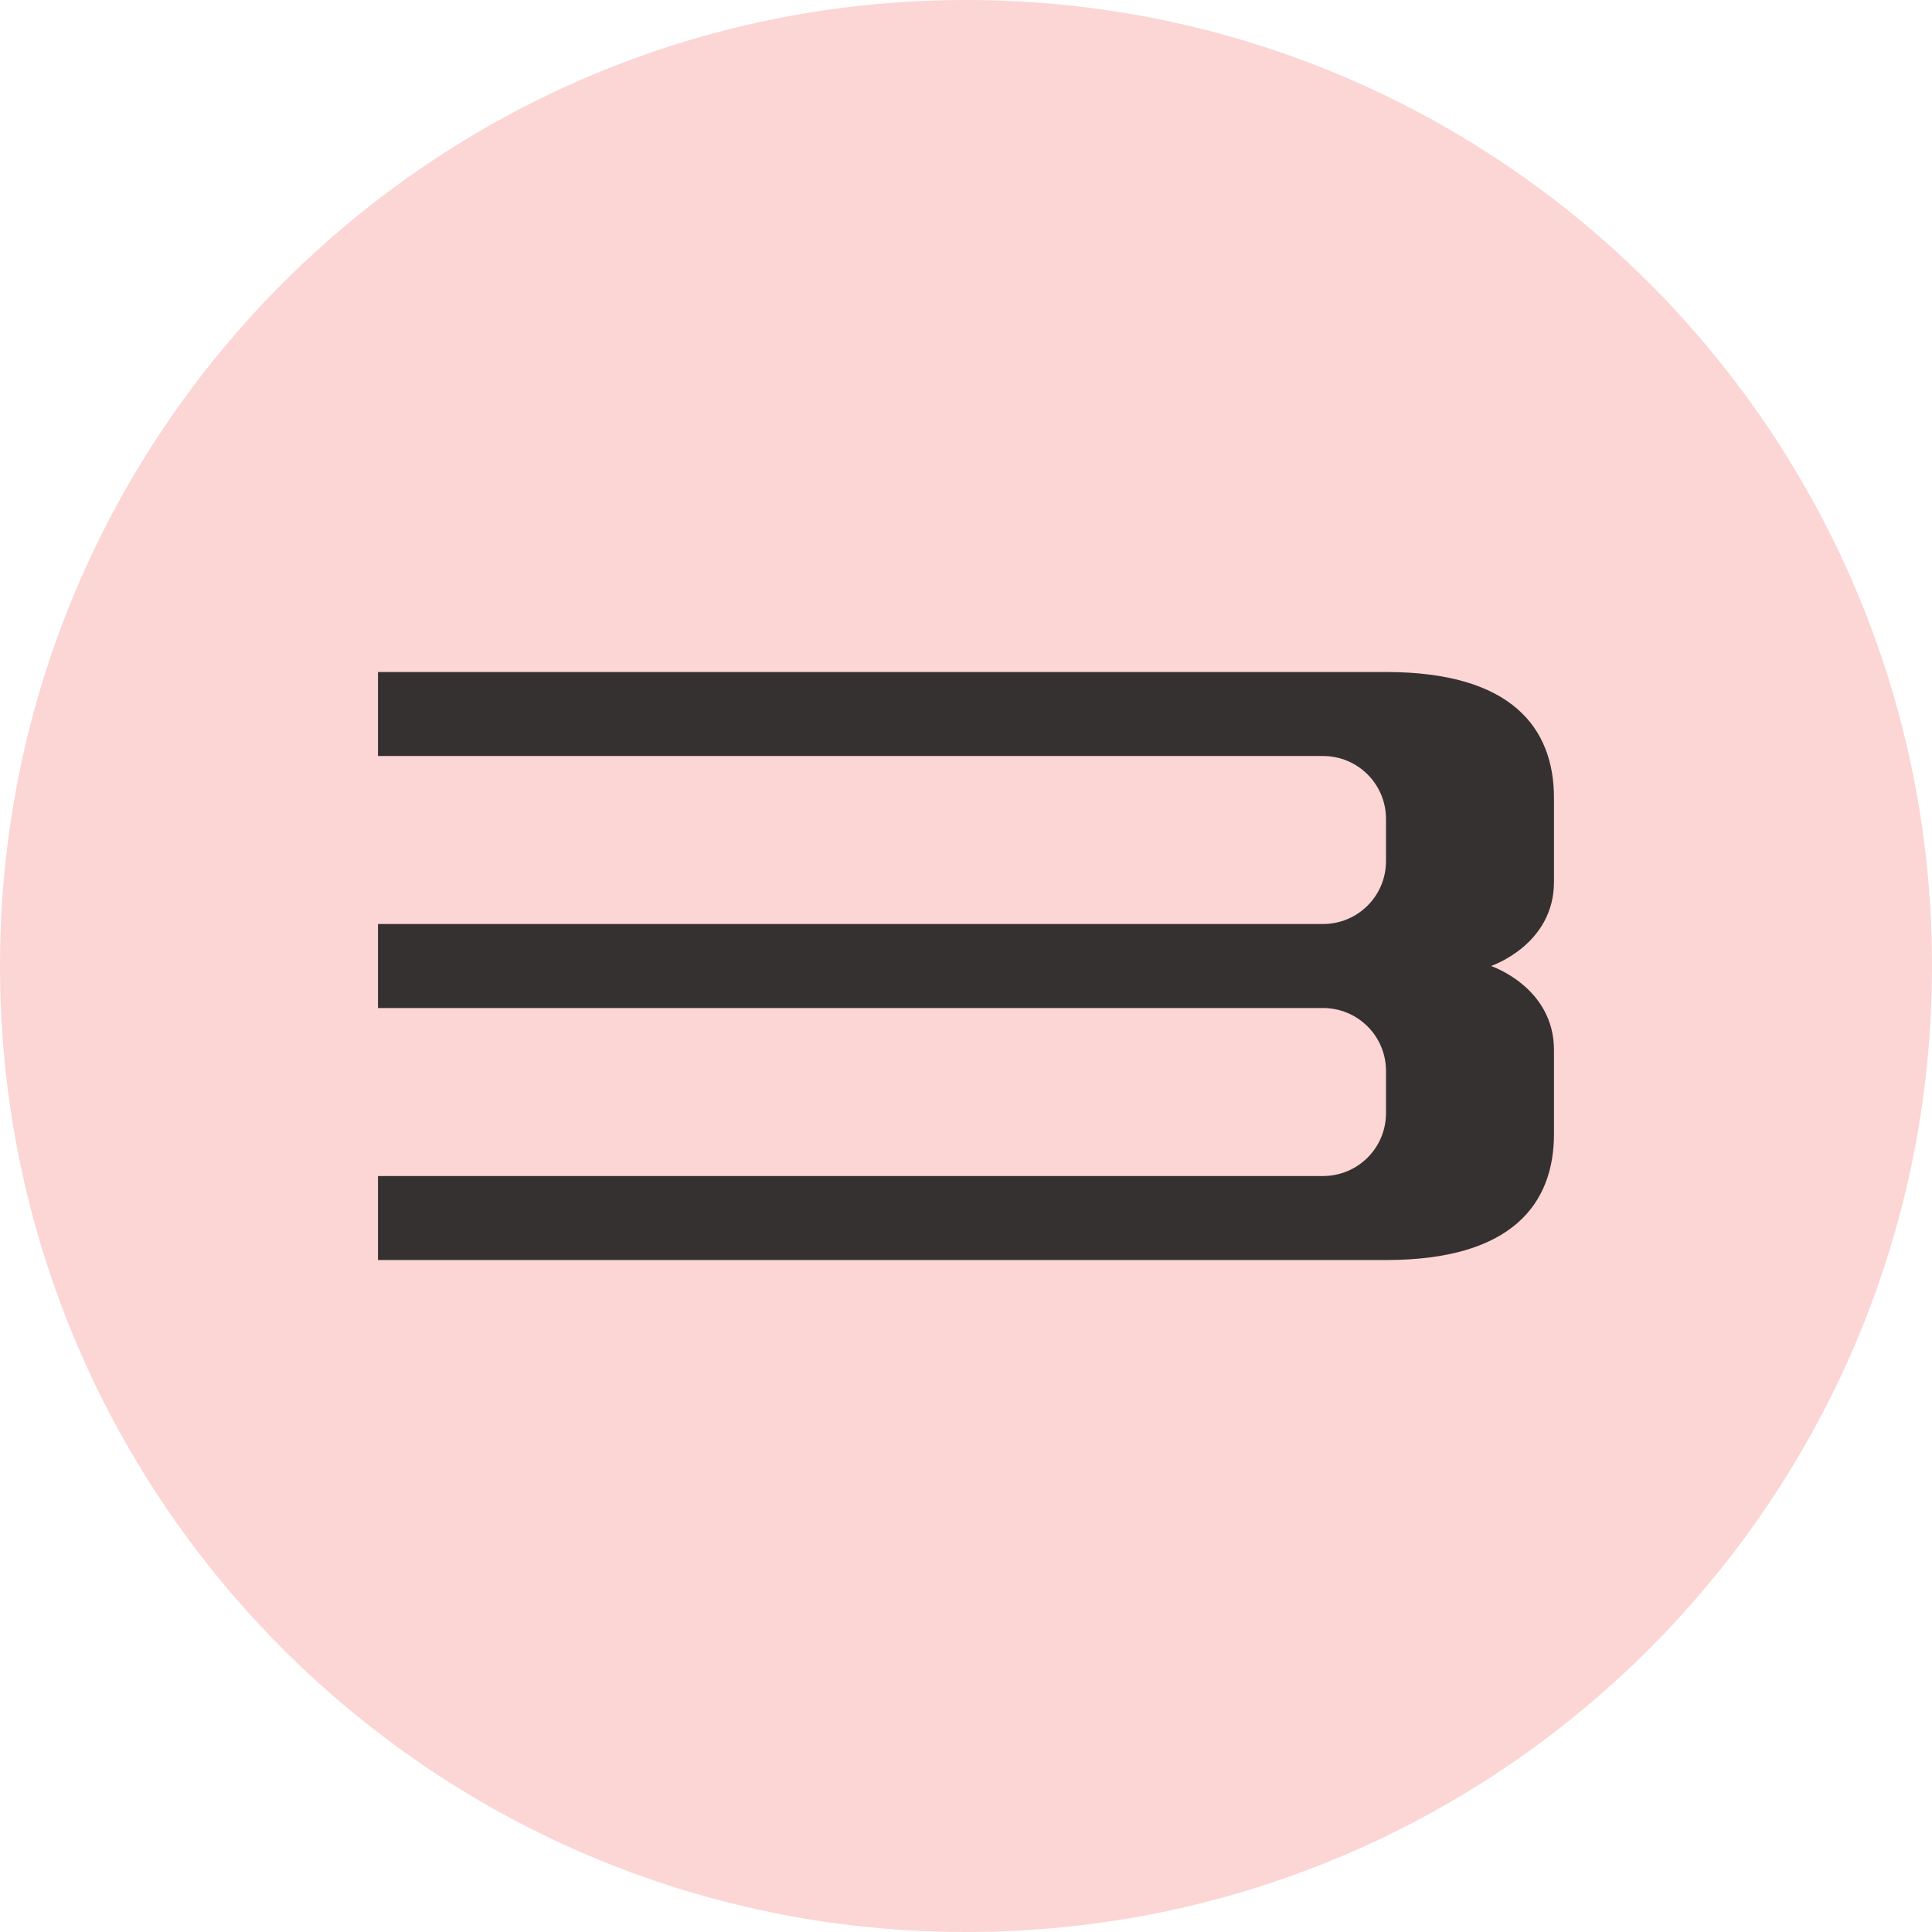 <?xml version="1.0" encoding="utf-8"?>
<svg width="48px" height="48px" viewBox="0 0 48 48" version="1.1" xmlns:xlink="http://www.w3.org/1999/xlink" xmlns="http://www.w3.org/2000/svg">
  <g id="rpcs3">
    <path d="M0 24C0 10.745 10.745 0 24 0C37.255 0 48 10.745 48 24C48 37.255 37.255 48 24 48C10.745 48 0 37.255 0 24Z" id="Ellipse" fill="#FCD5D5" fill-rule="evenodd" stroke="none" />
    <path d="M0 9.95138e-06L0 2.087L23.478 2.087C24.345 2.087 25.044 2.785 25.044 3.652L25.044 4.696C25.044 5.563 24.345 6.261 23.478 6.261L0 6.261L0 8.348L23.478 8.348C24.345 8.348 25.044 9.046 25.044 9.913L25.044 10.957C25.044 11.824 24.345 12.522 23.478 12.522L0 12.522L0 14.609L25.044 14.609C28.174 14.609 29.217 13.213 29.217 11.478L29.217 9.391C29.217 7.825 27.652 7.304 27.652 7.304C27.652 7.304 29.217 6.782 29.217 5.217L29.217 3.13C29.217 1.396 28.174 0 25.044 0L0 9.95138e-06Z" transform="translate(9.391 16.696)" id="Shape" fill="#353130" fill-rule="evenodd" stroke="none" />
  </g>
</svg>